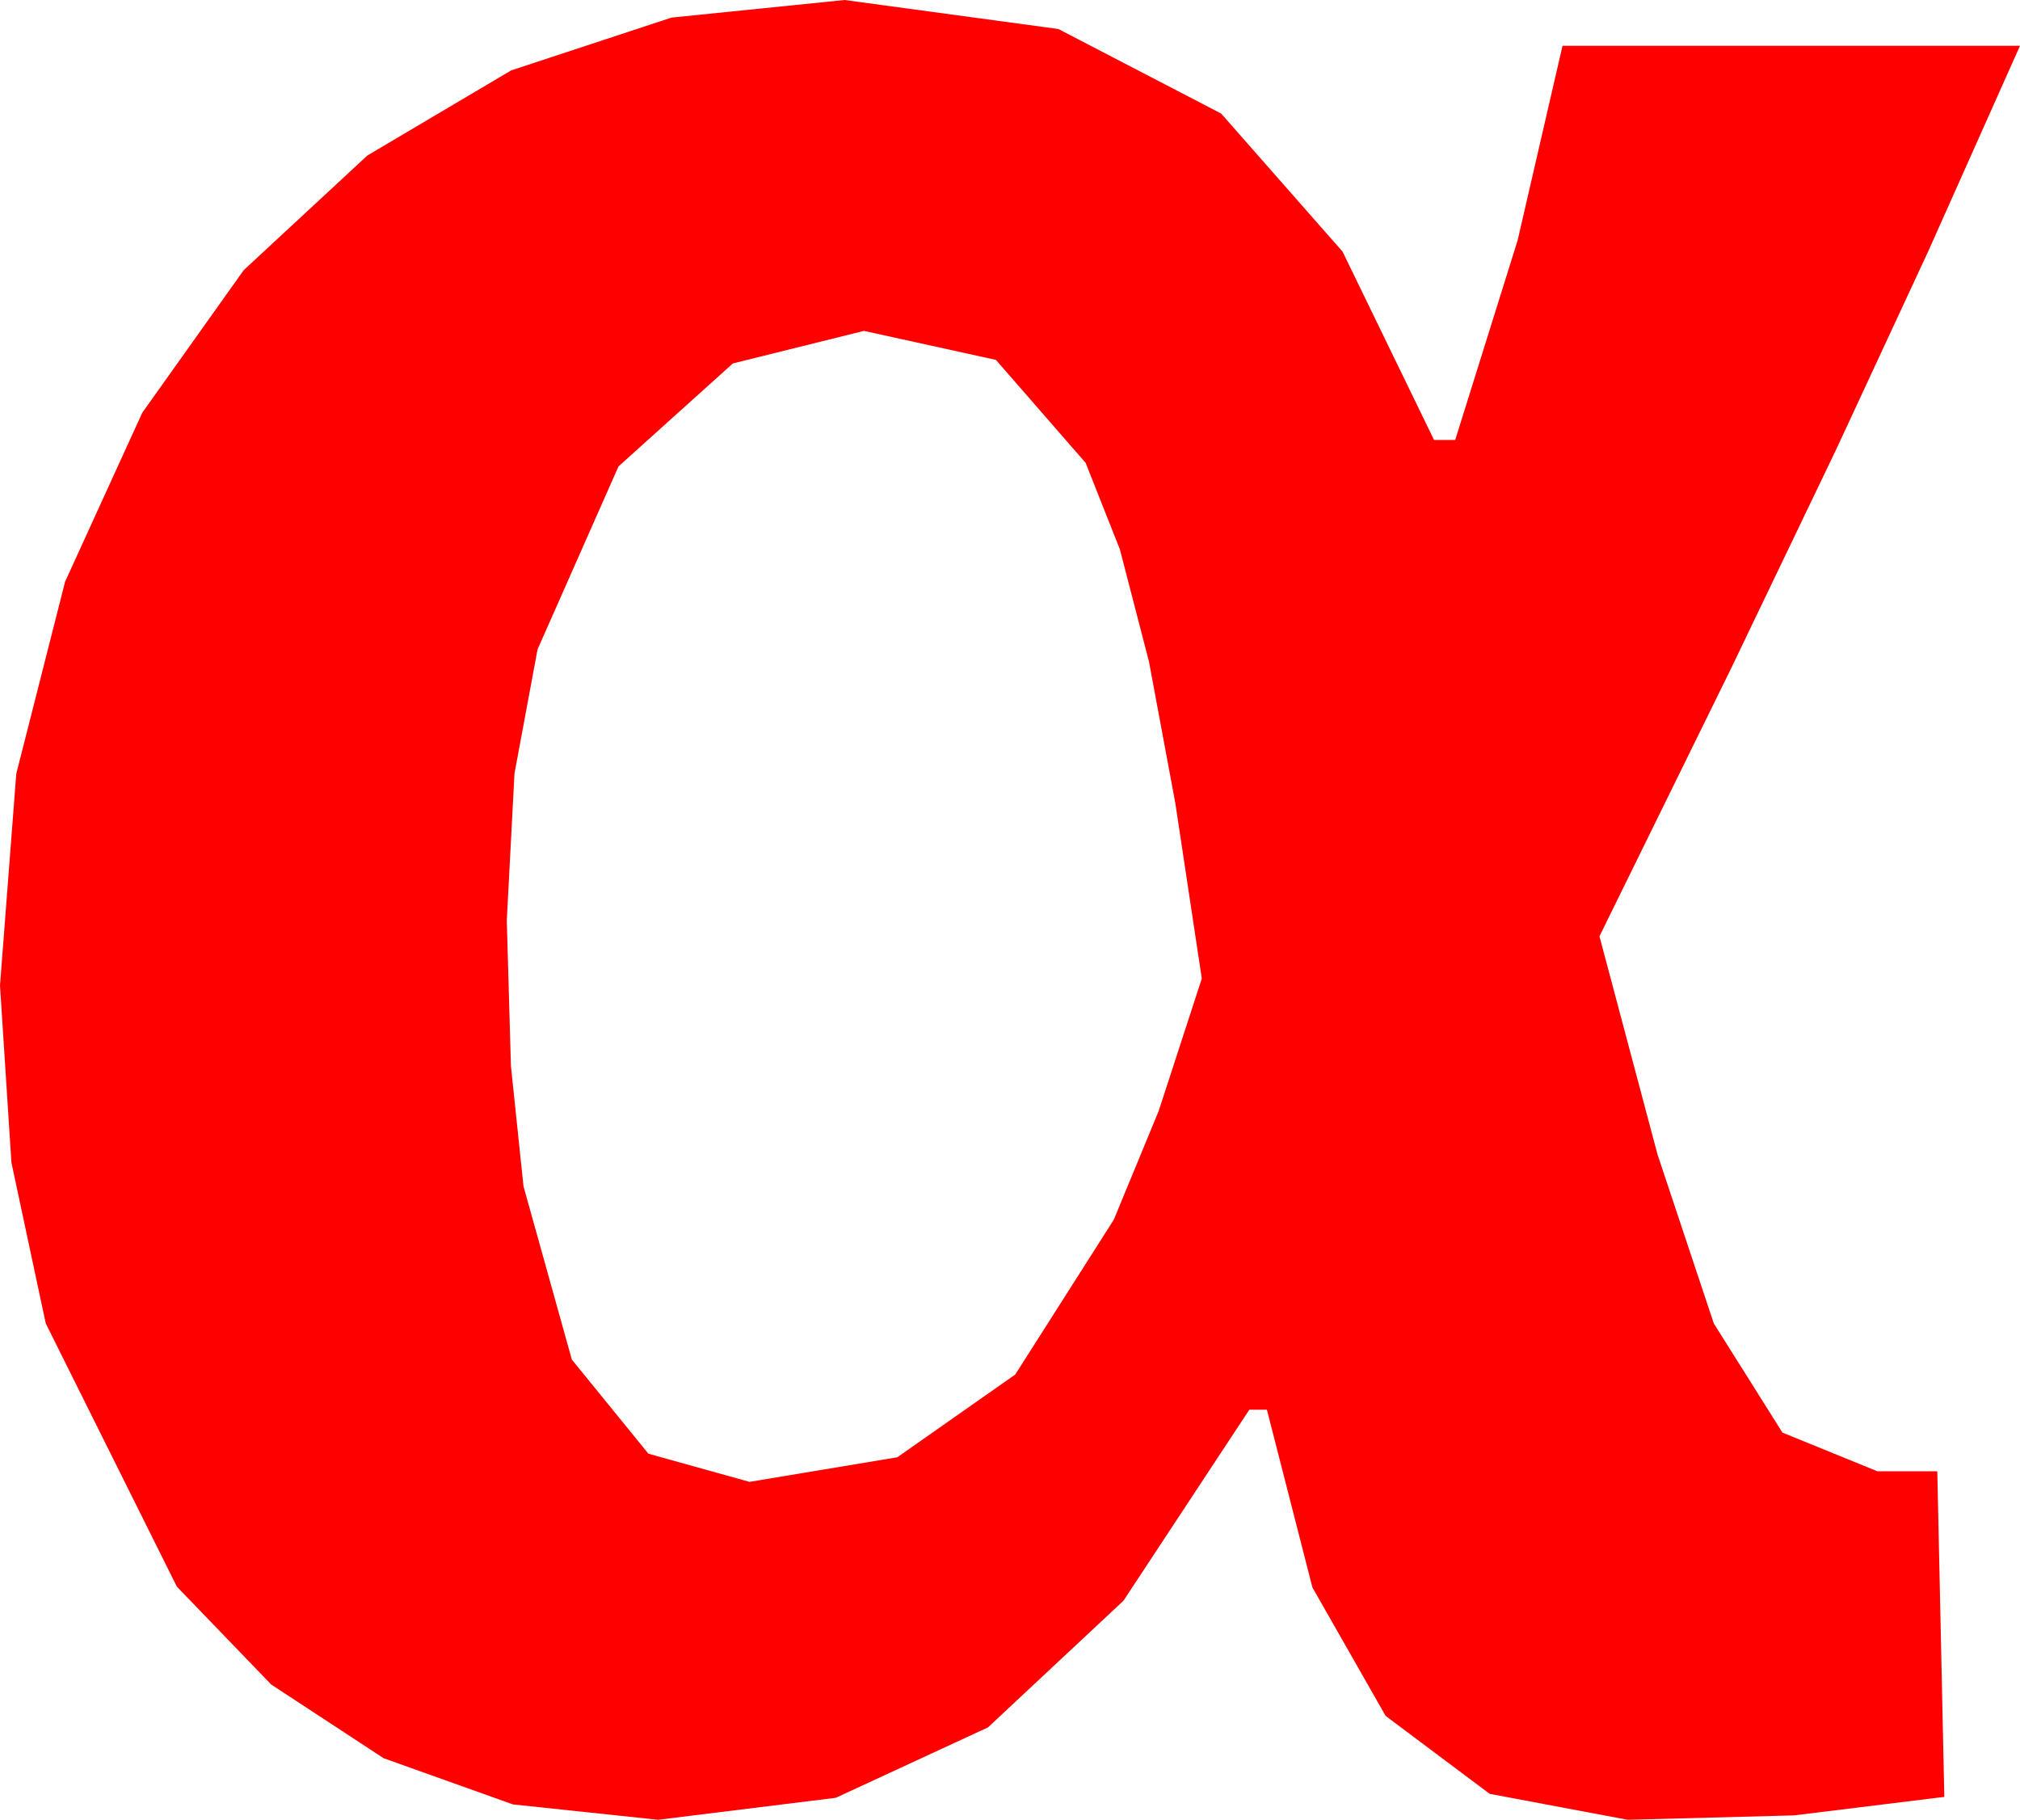 <?xml version="1.0" encoding="utf-8"?>
<!DOCTYPE svg PUBLIC "-//W3C//DTD SVG 1.1//EN" "http://www.w3.org/Graphics/SVG/1.1/DTD/svg11.dtd">
<svg width="33.633" height="30.293" xmlns="http://www.w3.org/2000/svg" xmlns:xlink="http://www.w3.org/1999/xlink" xmlns:xml="http://www.w3.org/XML/1998/namespace" version="1.1">
  <g>
    <g>
      <path style="fill:#FF0000;fill-opacity:1" d="M14.385,5.508L12.202,6.05 10.298,7.764 8.95,10.811 8.566,12.876 8.438,15.322 8.507,17.747 8.716,19.746 9.521,22.632 10.796,24.199 12.48,24.668 14.941,24.258 16.904,22.881 18.545,20.303 19.292,18.494 20.01,16.289 19.57,13.374 19.131,11.016 18.647,9.148 18.076,7.705 16.582,5.991 14.385,5.508z M14.062,0L17.622,0.483 20.332,1.89 22.354,4.189 23.877,7.324 24.229,7.324 25.269,3.999 26.016,0.762 33.633,0.762 32.109,4.175 30.571,7.485 28.813,11.147 26.631,15.586 27.598,19.219 28.535,22.031 29.678,23.848 31.26,24.492 32.256,24.492 32.373,29.912 29.868,30.22 27.1,30.293 24.803,29.861 23.071,28.564 21.852,26.426 21.094,23.467 20.801,23.467 18.706,26.646 16.45,28.755 13.916,29.927 10.957,30.293 8.54,30.037 6.387,29.268 4.515,28.041 2.944,26.411 0.762,22.031 0.19,19.351 0,16.406 0.271,12.88 1.084,9.683 2.369,6.87 4.058,4.497 6.116,2.589 8.511,1.172 11.18,0.293 14.062,0z" />
    </g>
  </g>
</svg>